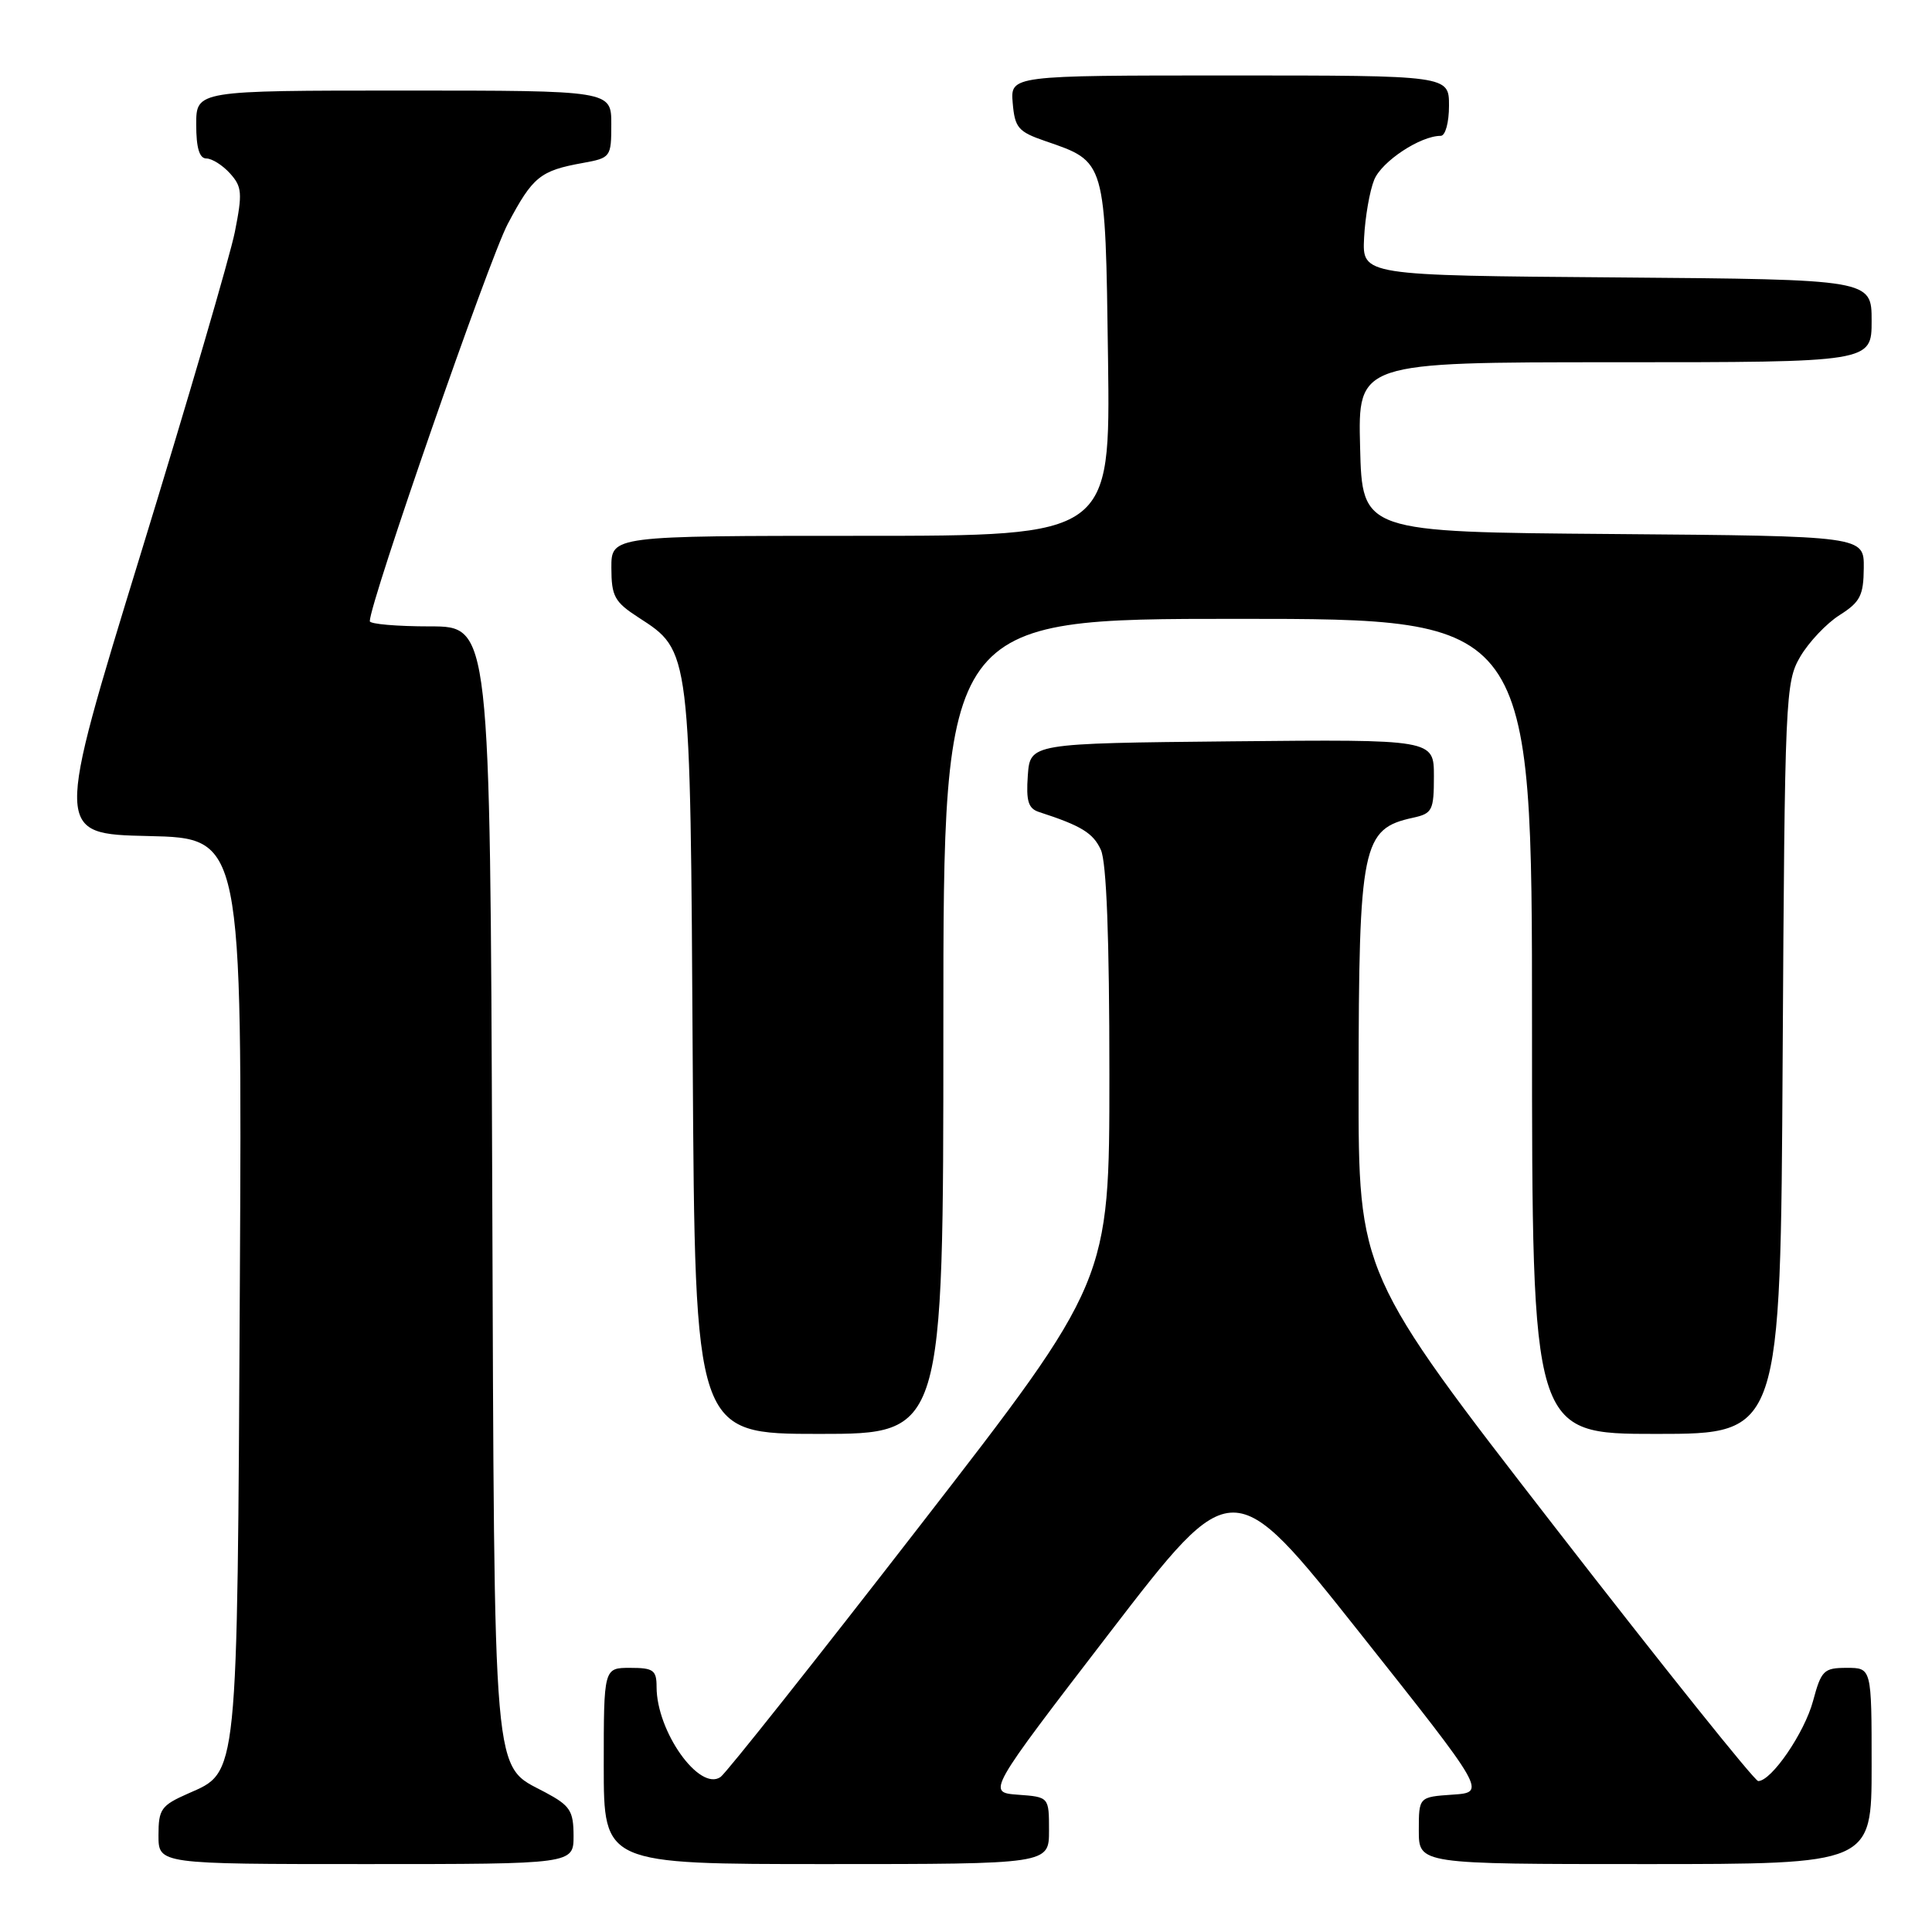 <?xml version="1.0" encoding="UTF-8" standalone="no"?>
<!DOCTYPE svg PUBLIC "-//W3C//DTD SVG 1.1//EN" "http://www.w3.org/Graphics/SVG/1.1/DTD/svg11.dtd" >
<svg xmlns="http://www.w3.org/2000/svg" xmlns:xlink="http://www.w3.org/1999/xlink" version="1.1" viewBox="0 0 256 256">
 <g >
 <path fill="currentColor"
d=" M 76.00 243.25 C 75.99 239.94 75.55 239.26 72.26 237.50 C 65.19 233.72 65.53 237.61 65.22 156.25 C 64.94 83.00 64.94 83.00 56.97 83.00 C 52.59 83.00 49.00 82.69 49.00 82.31 C 49.00 79.84 64.78 34.42 67.27 29.69 C 70.59 23.41 71.57 22.61 77.25 21.59 C 80.92 20.92 81.00 20.82 81.00 16.45 C 81.00 12.00 81.00 12.00 53.50 12.00 C 26.00 12.00 26.00 12.00 26.00 16.50 C 26.00 19.60 26.42 21.00 27.35 21.00 C 28.08 21.00 29.50 21.89 30.48 22.98 C 32.07 24.74 32.14 25.59 31.12 30.73 C 30.49 33.90 24.86 53.15 18.61 73.50 C 7.25 110.50 7.25 110.50 19.67 110.78 C 32.09 111.06 32.09 111.06 31.78 170.28 C 31.43 236.29 31.59 234.71 24.91 237.66 C 21.35 239.23 21.00 239.73 21.00 243.19 C 21.00 247.00 21.00 247.00 48.50 247.00 C 76.00 247.00 76.00 247.00 76.00 243.25 Z  M 139.00 242.56 C 139.00 238.11 139.00 238.11 134.89 237.81 C 130.78 237.50 130.78 237.50 147.06 216.31 C 163.34 195.13 163.34 195.13 180.14 216.31 C 196.95 237.50 196.95 237.50 192.47 237.80 C 188.00 238.11 188.00 238.11 188.00 242.55 C 188.00 247.00 188.00 247.00 218.00 247.00 C 248.00 247.00 248.00 247.00 248.00 234.00 C 248.00 221.00 248.00 221.00 244.71 221.00 C 241.66 221.00 241.33 221.33 240.24 225.38 C 239.11 229.60 234.73 236.00 232.97 236.00 C 232.50 236.00 220.39 220.87 206.06 202.39 C 180.00 168.77 180.00 168.77 180.02 143.64 C 180.05 111.89 180.48 109.82 187.25 108.35 C 189.79 107.79 190.00 107.38 190.00 102.86 C 190.00 97.97 190.00 97.97 163.25 98.23 C 136.50 98.50 136.50 98.50 136.19 102.76 C 135.95 106.15 136.25 107.14 137.69 107.60 C 143.27 109.41 144.85 110.37 145.87 112.61 C 146.62 114.26 147.00 124.24 147.00 142.42 C 147.00 169.76 147.00 169.76 121.92 202.13 C 108.13 219.93 96.23 234.93 95.48 235.46 C 92.68 237.42 87.00 229.44 87.00 223.53 C 87.00 221.30 86.58 221.00 83.50 221.00 C 80.00 221.00 80.00 221.00 80.00 234.00 C 80.00 247.00 80.00 247.00 109.50 247.00 C 139.00 247.00 139.00 247.00 139.00 242.56 Z  M 125.00 136.00 C 125.00 82.00 125.00 82.00 164.00 82.00 C 203.00 82.00 203.00 82.00 203.00 136.00 C 203.00 190.00 203.00 190.00 219.46 190.00 C 235.93 190.00 235.93 190.00 236.21 140.25 C 236.49 92.18 236.57 90.38 238.55 87.00 C 239.68 85.08 242.02 82.60 243.76 81.50 C 246.48 79.78 246.93 78.91 246.96 75.26 C 247.00 71.03 247.00 71.03 213.75 70.76 C 180.50 70.50 180.50 70.50 180.22 59.25 C 179.93 48.00 179.93 48.00 213.97 48.00 C 248.00 48.00 248.00 48.00 248.00 42.51 C 248.00 37.03 248.00 37.03 214.25 36.76 C 180.50 36.50 180.50 36.50 180.75 31.50 C 180.89 28.75 181.49 25.29 182.09 23.82 C 183.09 21.38 188.20 18.00 190.90 18.00 C 191.52 18.00 192.00 16.24 192.00 14.00 C 192.00 10.00 192.00 10.00 162.94 10.00 C 133.88 10.00 133.88 10.00 134.19 13.66 C 134.47 16.93 134.92 17.46 138.50 18.69 C 146.56 21.46 146.46 21.10 146.82 47.53 C 147.13 71.00 147.13 71.00 114.07 71.00 C 81.00 71.00 81.00 71.00 81.01 75.25 C 81.02 79.02 81.43 79.76 84.59 81.81 C 91.53 86.30 91.47 85.80 91.79 140.75 C 92.09 190.00 92.09 190.00 108.54 190.00 C 125.00 190.00 125.00 190.00 125.00 136.00 Z "/>
</g>
</svg>